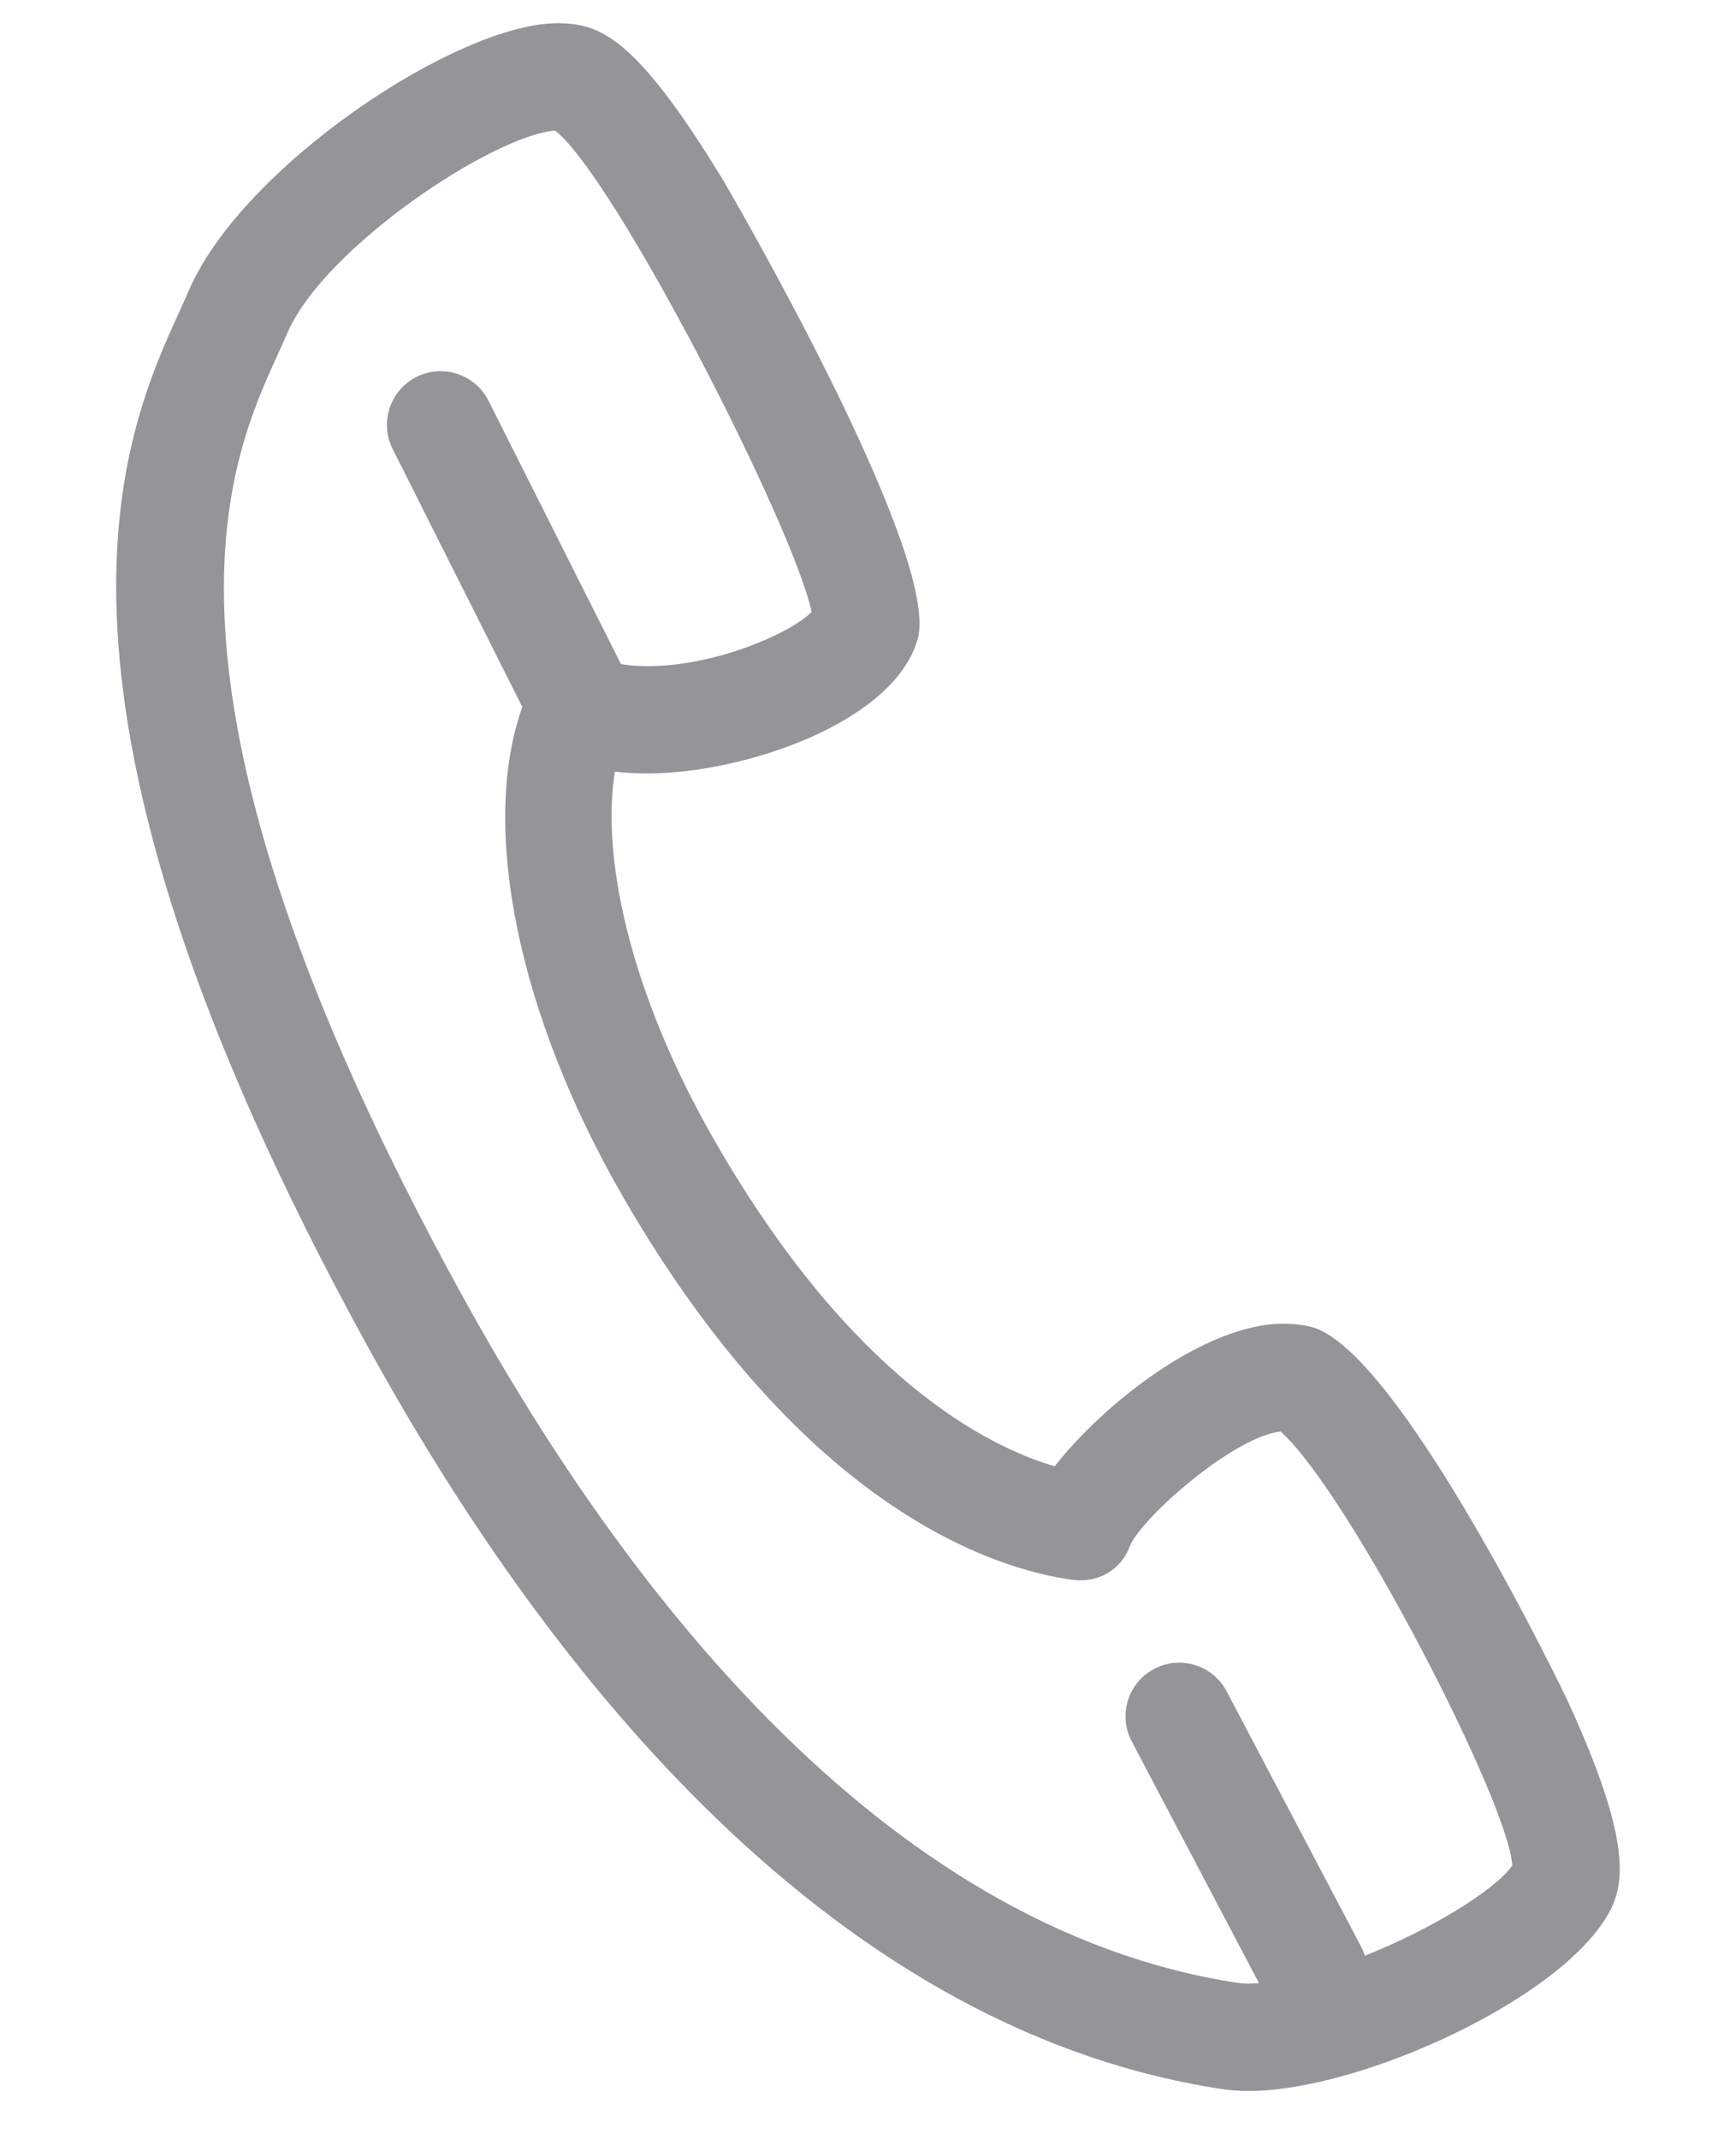 <?xml version="1.0" encoding="utf-8"?>
<!-- Generator: Adobe Illustrator 16.0.0, SVG Export Plug-In . SVG Version: 6.00 Build 0)  -->
<!DOCTYPE svg PUBLIC "-//W3C//DTD SVG 1.1//EN" "http://www.w3.org/Graphics/SVG/1.1/DTD/svg11.dtd">
<svg version="1.1" id="Layer_1" xmlns="http://www.w3.org/2000/svg" xmlns:xlink="http://www.w3.org/1999/xlink" x="0px" y="0px"
	 width="45.202px" height="55.677px" viewBox="0 0 45.202 55.677" enable-background="new 0 0 45.202 55.677" xml:space="preserve">
<path fill="#939598" d="M40.785,44.197c-0.042-0.091-4.374-9.104-6.648-9.663c-0.229-0.056-0.471-0.084-0.721-0.084
	c-2.043,0-4.692,2.094-5.954,3.713c-1.77-0.519-5.29-2.303-8.82-8.414c-2.336-4.045-2.976-7.578-2.631-9.666
	c0.27,0.032,0.552,0.047,0.844,0.047c2.531,0,6.434-1.332,7.04-3.501c0.617-2.213-4.998-11.827-5.055-11.921
	c-1.89-3.107-2.854-3.865-3.719-4.046c-0.188-0.039-0.39-0.059-0.599-0.059c-2.618,0-8.229,3.739-9.611,6.971
	C4.84,7.737,4.761,7.911,4.675,8.1c-1.457,3.199-4.489,9.855,4.884,26.917c4.361,7.938,11.756,17.737,22.229,19.35
	c0.229,0.035,0.477,0.053,0.74,0.053c2.911,0,8.271-2.445,9.414-4.729C42.315,48.944,42.434,47.76,40.785,44.197z M35.538,50.901
	c-0.024-0.072-0.05-0.144-0.086-0.213l-3.512-6.668c-0.36-0.684-1.206-0.944-1.887-0.585c-0.683,0.359-0.945,1.204-0.585,1.887
	l3.313,6.291c-0.085,0.005-0.173,0.014-0.253,0.014c-0.111,0-0.216-0.006-0.322-0.022c-9.34-1.438-16.139-10.545-20.197-17.933
	C3.31,17.838,5.95,12.042,7.218,9.257c0.096-0.209,0.184-0.404,0.262-0.585C8.43,6.45,12.848,3.511,14.458,3.4
	c1.566,1.237,6.211,10.309,6.675,12.527c-0.525,0.536-2.463,1.41-4.278,1.41c-0.248,0-0.479-0.018-0.686-0.052l-3.449-6.854
	c-0.347-0.689-1.187-0.968-1.876-0.62c-0.689,0.347-0.967,1.187-0.62,1.876l3.376,6.712c-1.103,3.097-0.129,7.987,2.622,12.749
	c4.744,8.213,9.768,9.708,11.708,9.97c0.662,0.09,1.282-0.268,1.497-0.901c0.359-0.769,2.695-2.824,3.918-2.96
	c1.783,1.593,5.958,9.706,6.031,11.295C38.933,49.192,37.267,50.213,35.538,50.901z"/>
</svg>
